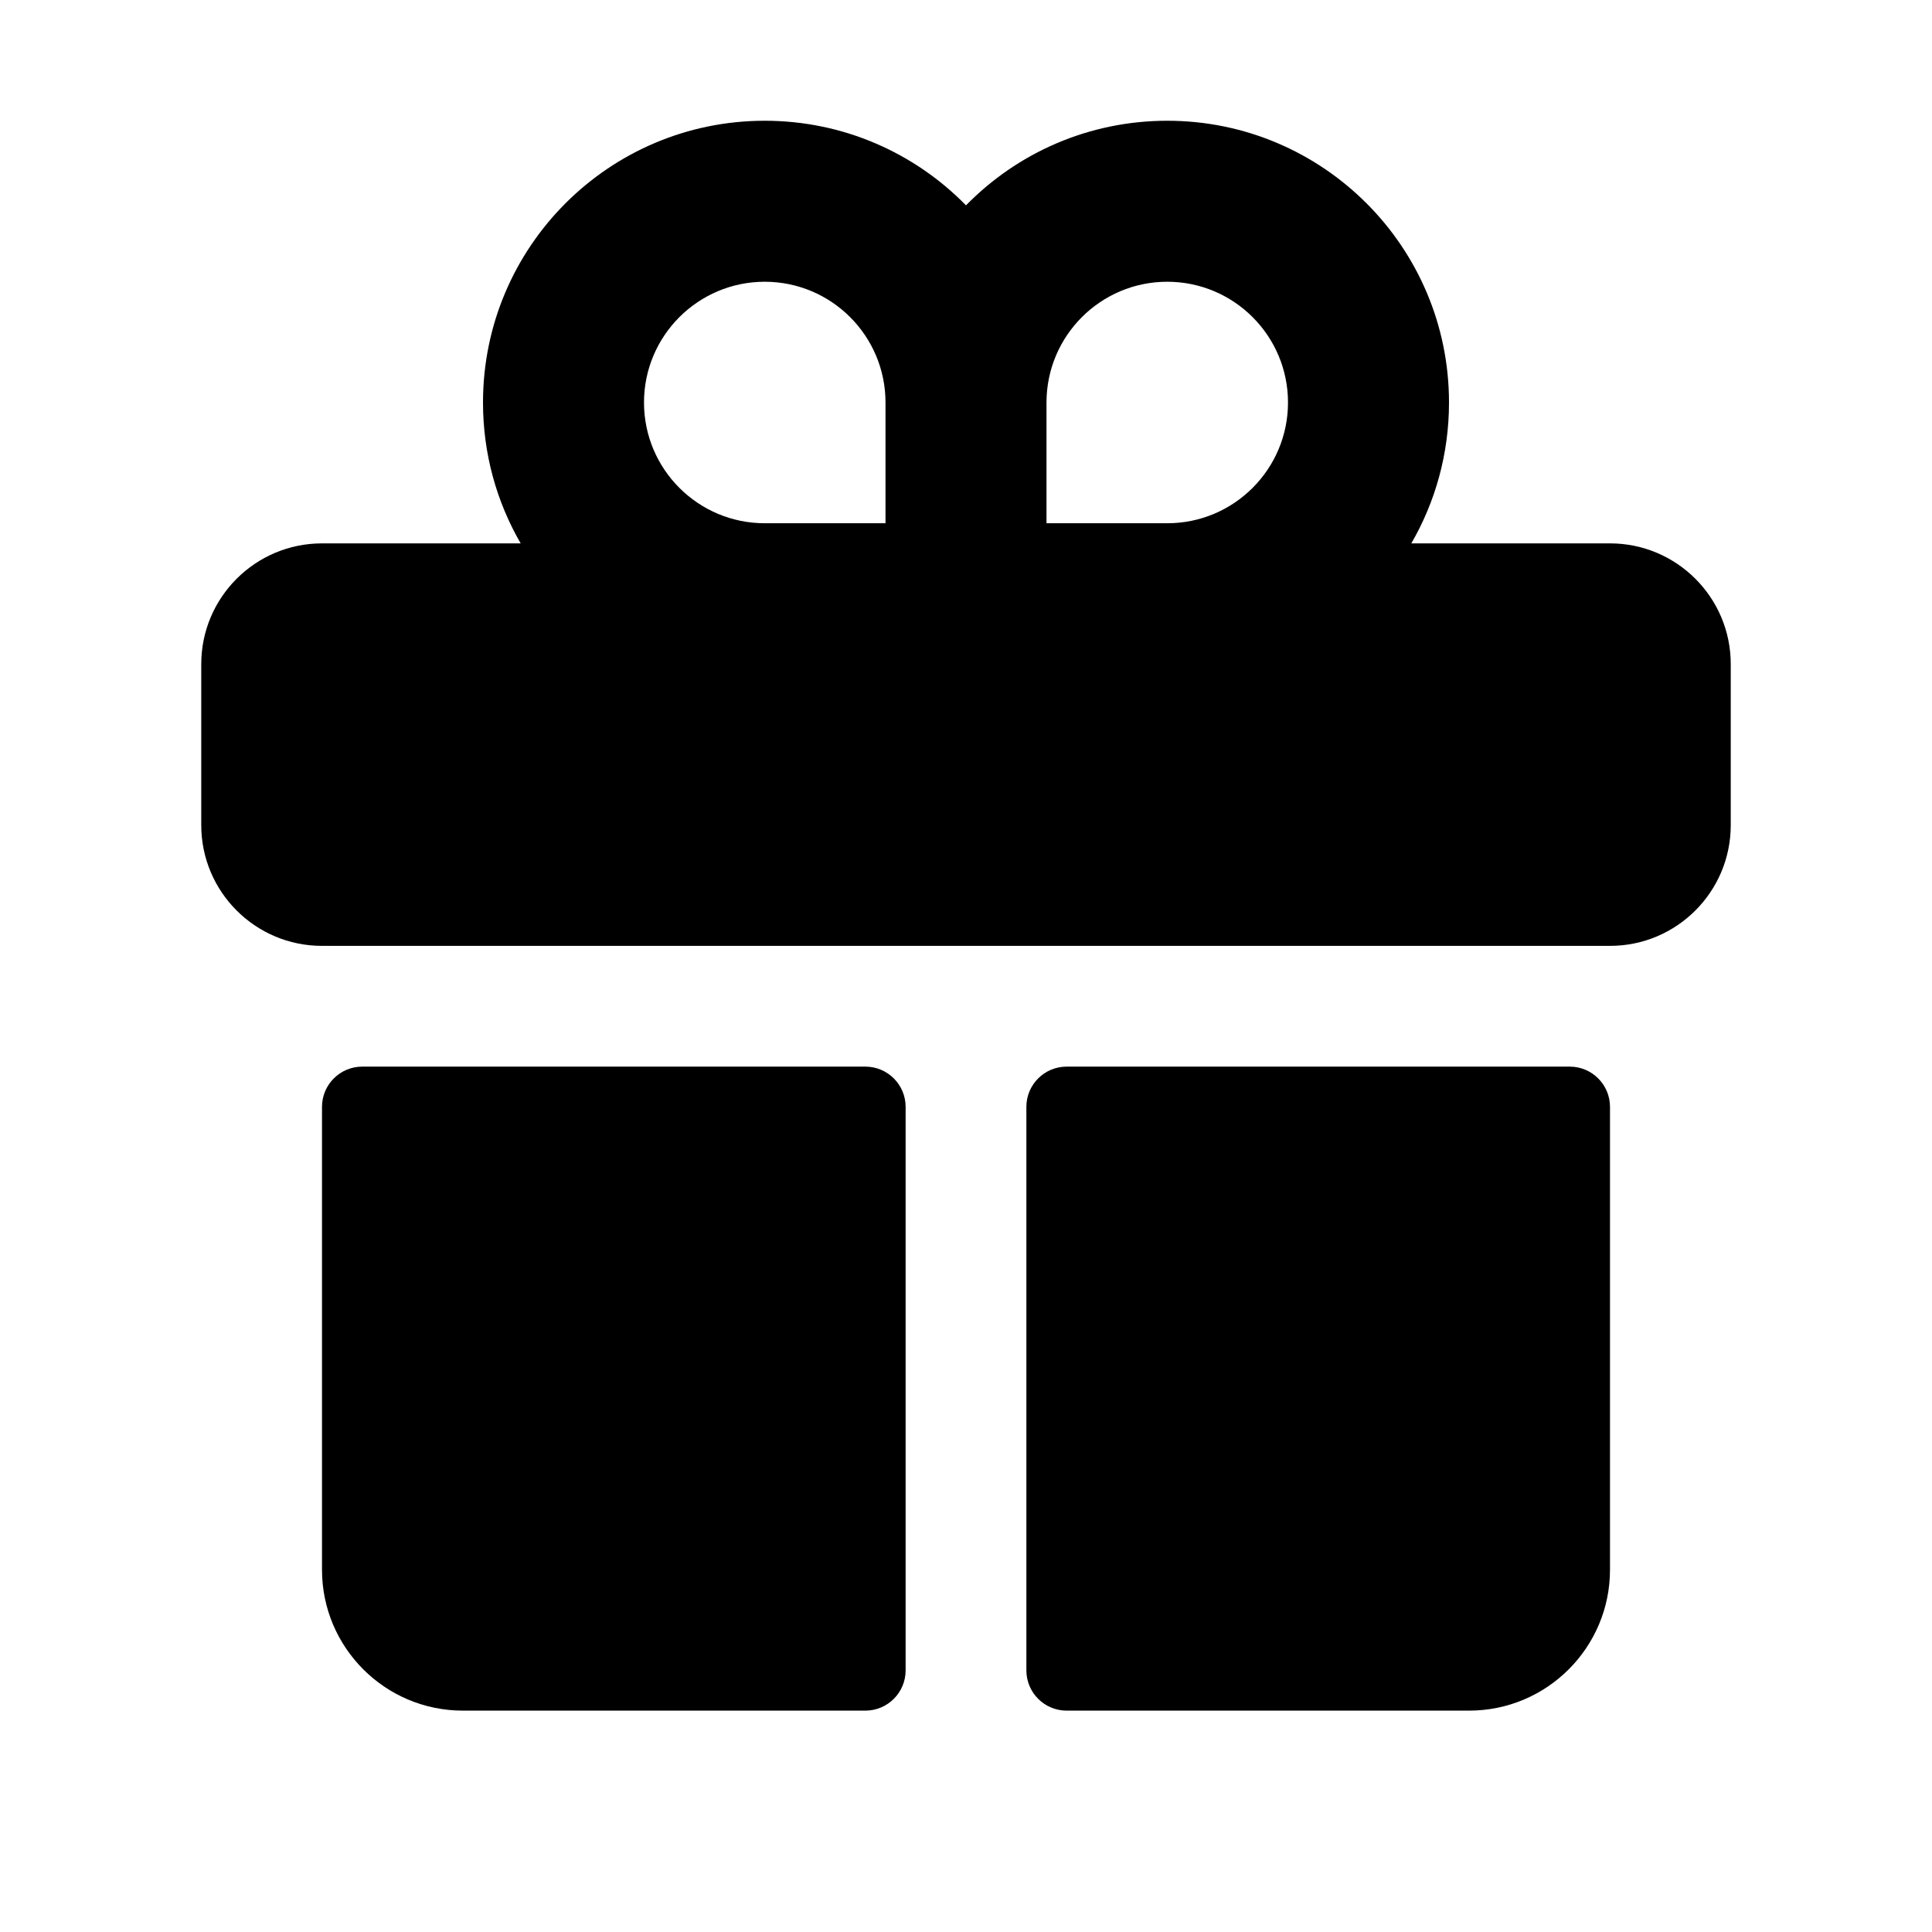 <svg width="24" height="24" viewBox="0 0 24 24" fill="none" xmlns="http://www.w3.org/2000/svg">
<path d="M11.25 13.75C11.25 13.474 11.026 13.25 10.75 13.25H4.5C4.224 13.25 4 13.474 4 13.75L4 19.5C4 20.466 4.784 21.25 5.75 21.25H10.75C11.026 21.25 11.25 21.026 11.25 20.75L11.25 13.75Z" fill="black"/>
<path d="M12.75 20.75C12.75 21.026 12.974 21.25 13.25 21.25H18.25C19.216 21.25 20 20.466 20 19.5V13.75C20 13.474 19.776 13.25 19.5 13.25H13.25C12.974 13.25 12.75 13.474 12.75 13.75V20.75Z" fill="black"/>
<path fill-rule="evenodd" clip-rule="evenodd" d="M9.5 1.5C7.567 1.5 6 3.067 6 5C6 5.638 6.17 6.235 6.468 6.75H4C3.172 6.75 2.5 7.422 2.5 8.25V10.25C2.5 11.078 3.172 11.75 4 11.75H20C20.828 11.75 21.5 11.078 21.5 10.25V8.25C21.5 7.422 20.828 6.75 20 6.75H17.532C17.83 6.235 18 5.638 18 5C18 3.067 16.433 1.5 14.5 1.5C13.521 1.5 12.635 1.902 12 2.551C11.365 1.902 10.479 1.5 9.5 1.5ZM9.5 3.5C10.328 3.5 11 4.172 11 5V6.5H9.5C8.672 6.5 8 5.828 8 5C8 4.172 8.672 3.5 9.5 3.5ZM13 5V6.5H14.5C15.328 6.5 16 5.828 16 5C16 4.172 15.328 3.5 14.5 3.5C13.672 3.5 13 4.172 13 5Z" fill="black"/>
</svg>
